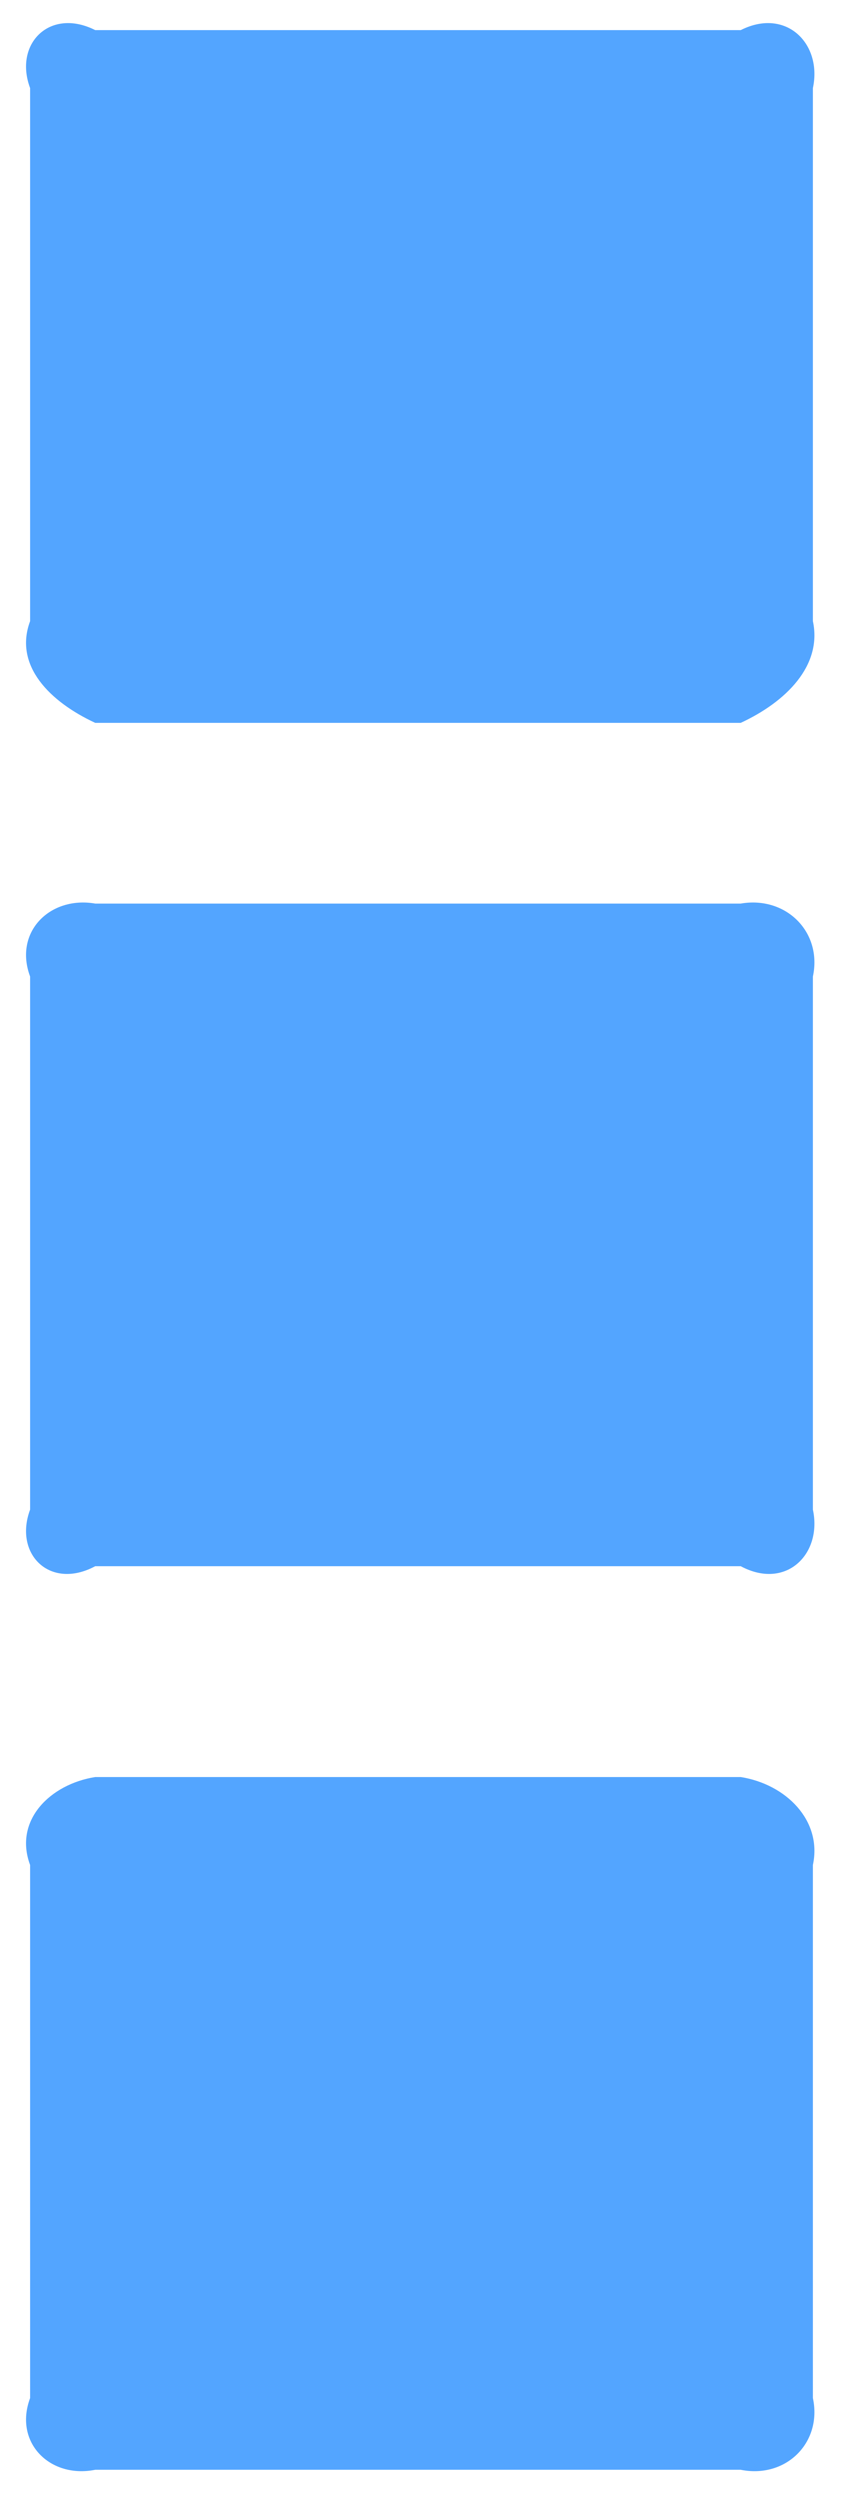 ﻿<?xml version="1.0" encoding="utf-8"?>
<svg version="1.1" xmlns:xlink="http://www.w3.org/1999/xlink" width="28px" height="83px" xmlns="http://www.w3.org/2000/svg">
  <g transform="matrix(1 0 0 1 -73 -234 )">
    <path d="M 1 2.925  C 0.449 1.444  1.665 0.243  3.163 1  L 24.603 1  C 26.102 0.243  27.317 1.444  27 2.925  L 27 20.623  C 27.317 22.104  26.102 23.305  24.603 24  L 3.163 24  C 1.665 23.305  0.449 22.104  1 20.623  L 1 2.925  Z M 1 32.422  C 0.449 30.941  1.665 29.741  3.163 30  L 24.603 30  C 26.102 29.741  27.317 30.941  27 32.422  L 27 50.121  C 27.317 51.602  26.102 52.803  24.603 52  L 3.163 52  C 1.665 52.803  0.449 51.602  1 50.121  L 1 32.422  Z M 1 61.92  C 0.449 60.439  1.665 59.238  3.163 59  L 24.603 59  C 26.102 59.238  27.317 60.439  27 61.92  L 27 79.619  C 27.317 81.1  26.102 82.3  24.603 82  L 3.163 82  C 1.665 82.3  0.449 81.1  1 79.619  L 1 61.92  Z " fill-rule="nonzero" fill="#53a5ff" stroke="none" transform="matrix(1 0 0 1 73 234 )" />
  </g>
</svg>